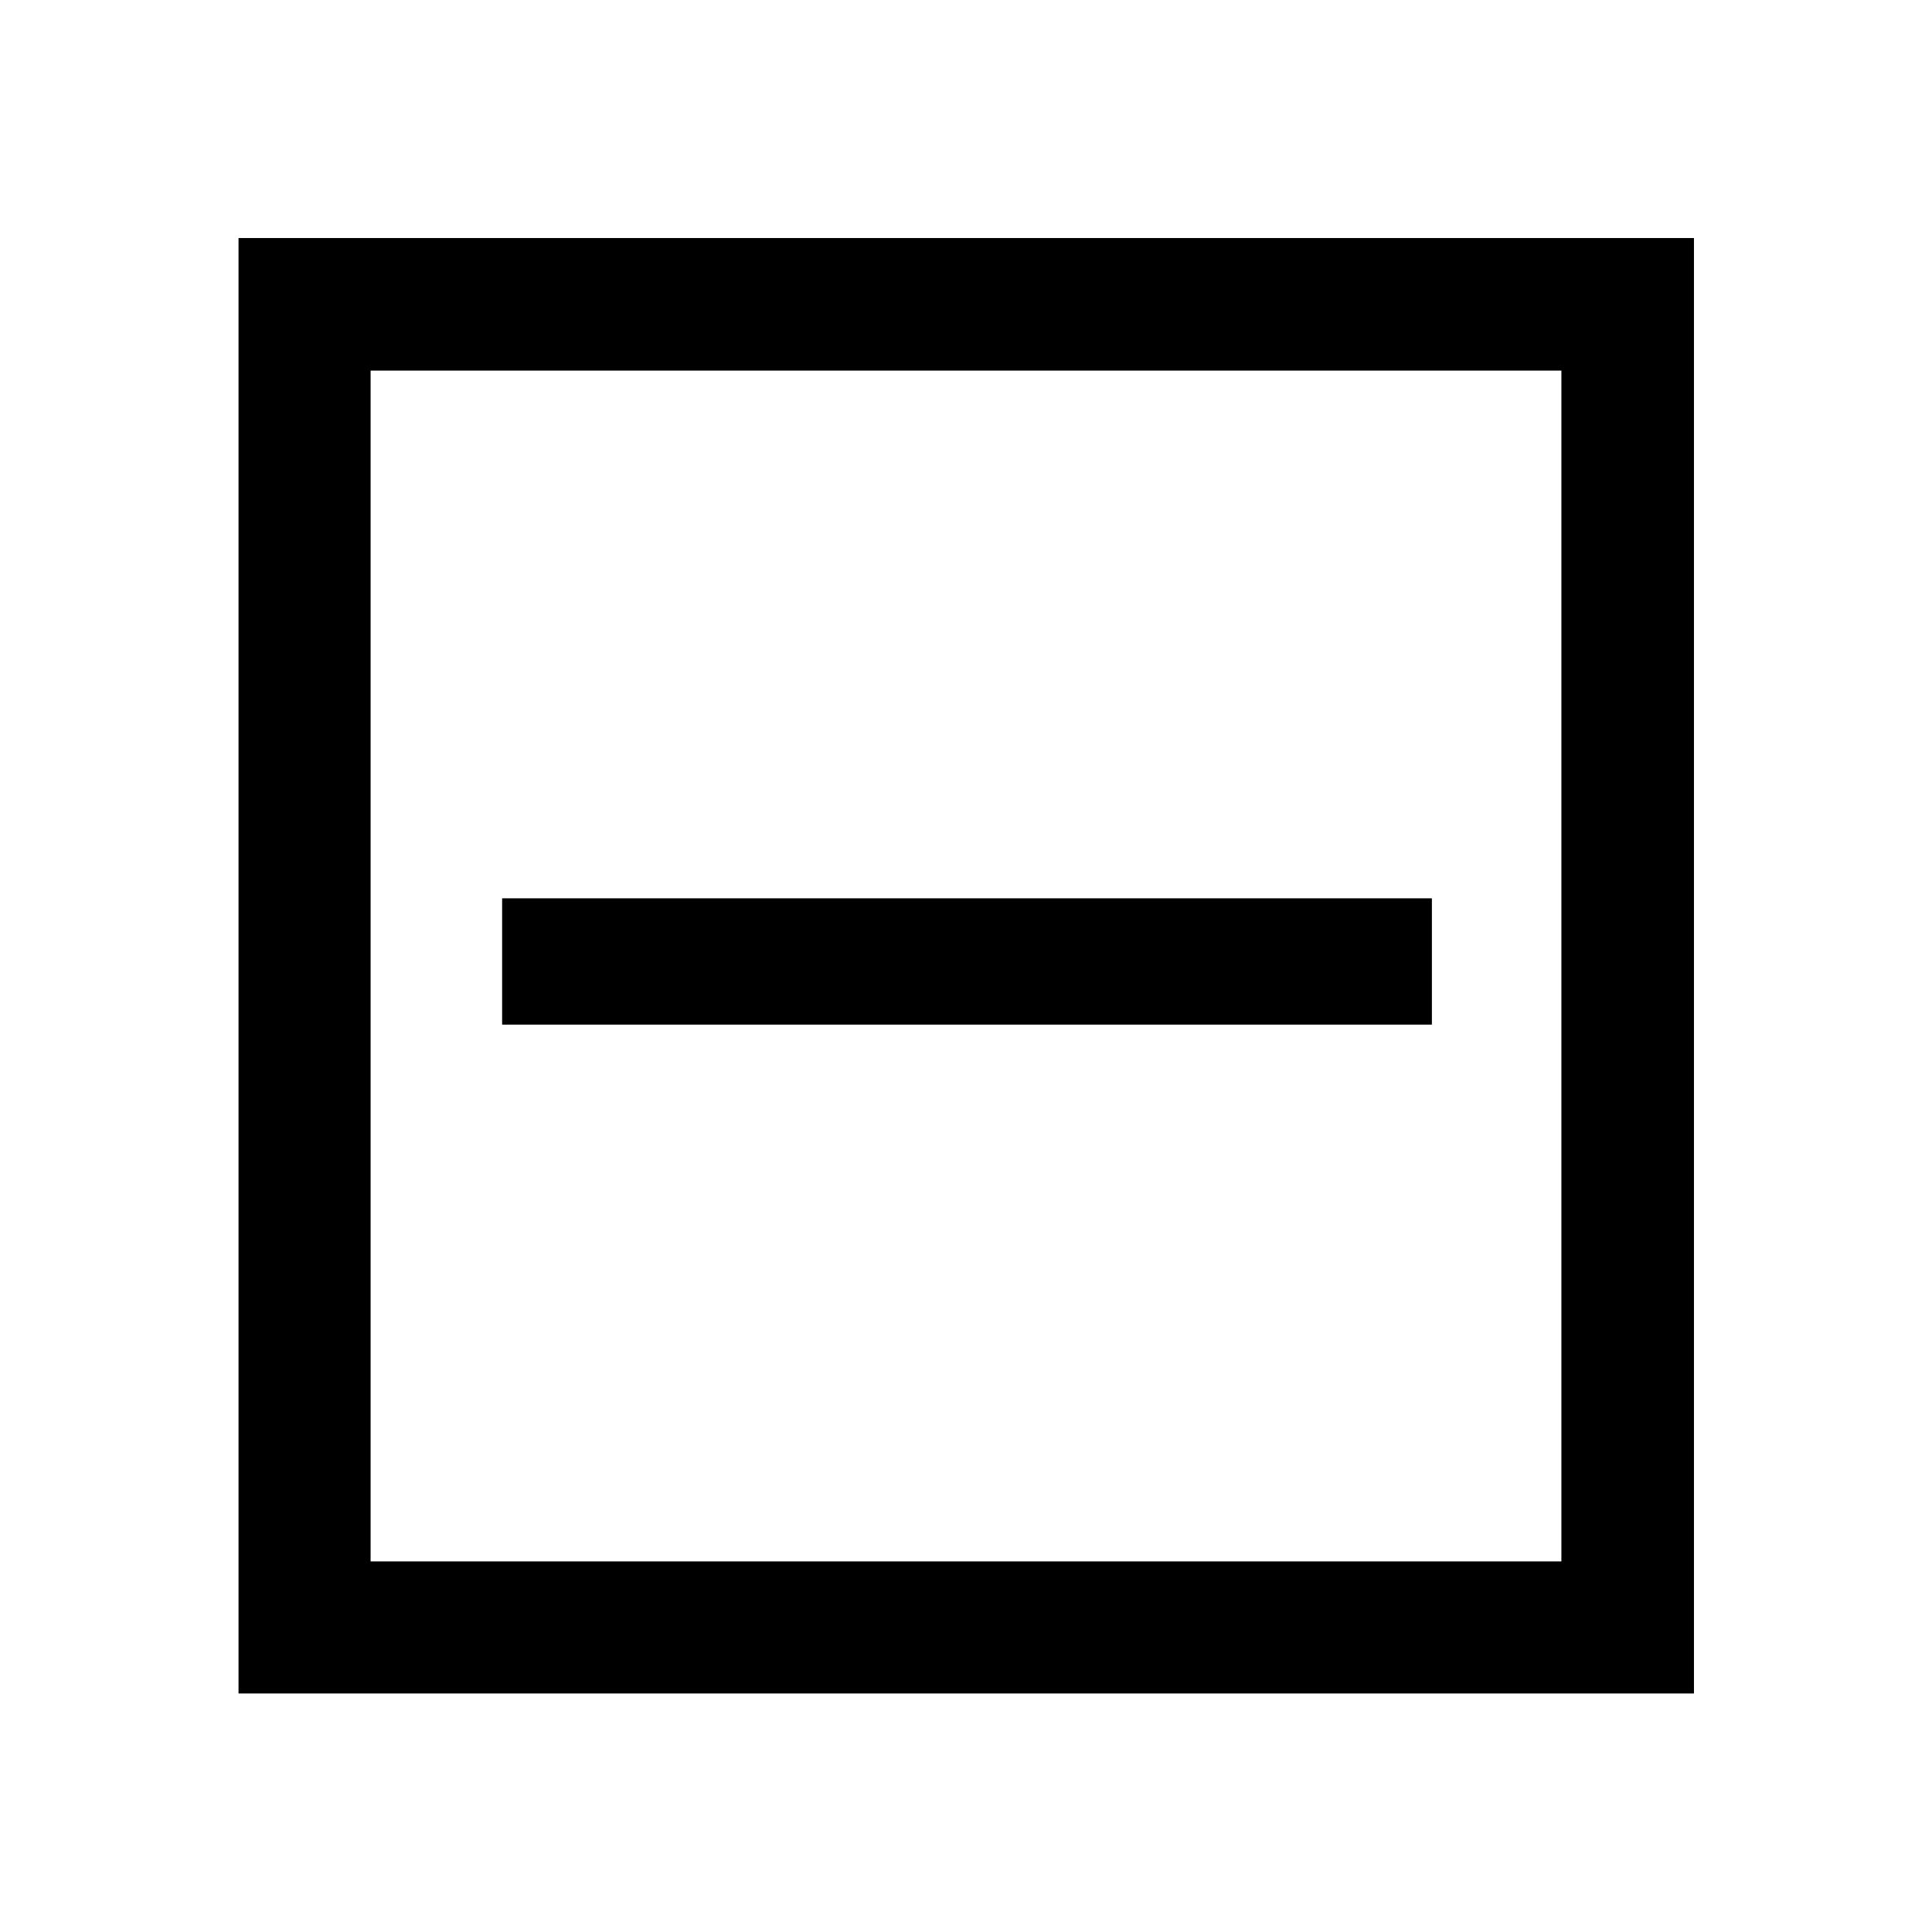<svg xmlns="http://www.w3.org/2000/svg" height="48" viewBox="0 -960 960 960" width="48"><path d="M249.5-450.87h462v-62.76h-462v62.76ZM118.52-118.52v-723.2h723.2v723.2h-723.2Zm65.63-65.63h591.7v-591.7h-591.7v591.7Zm0 0v-591.7 591.7Z"/></svg>